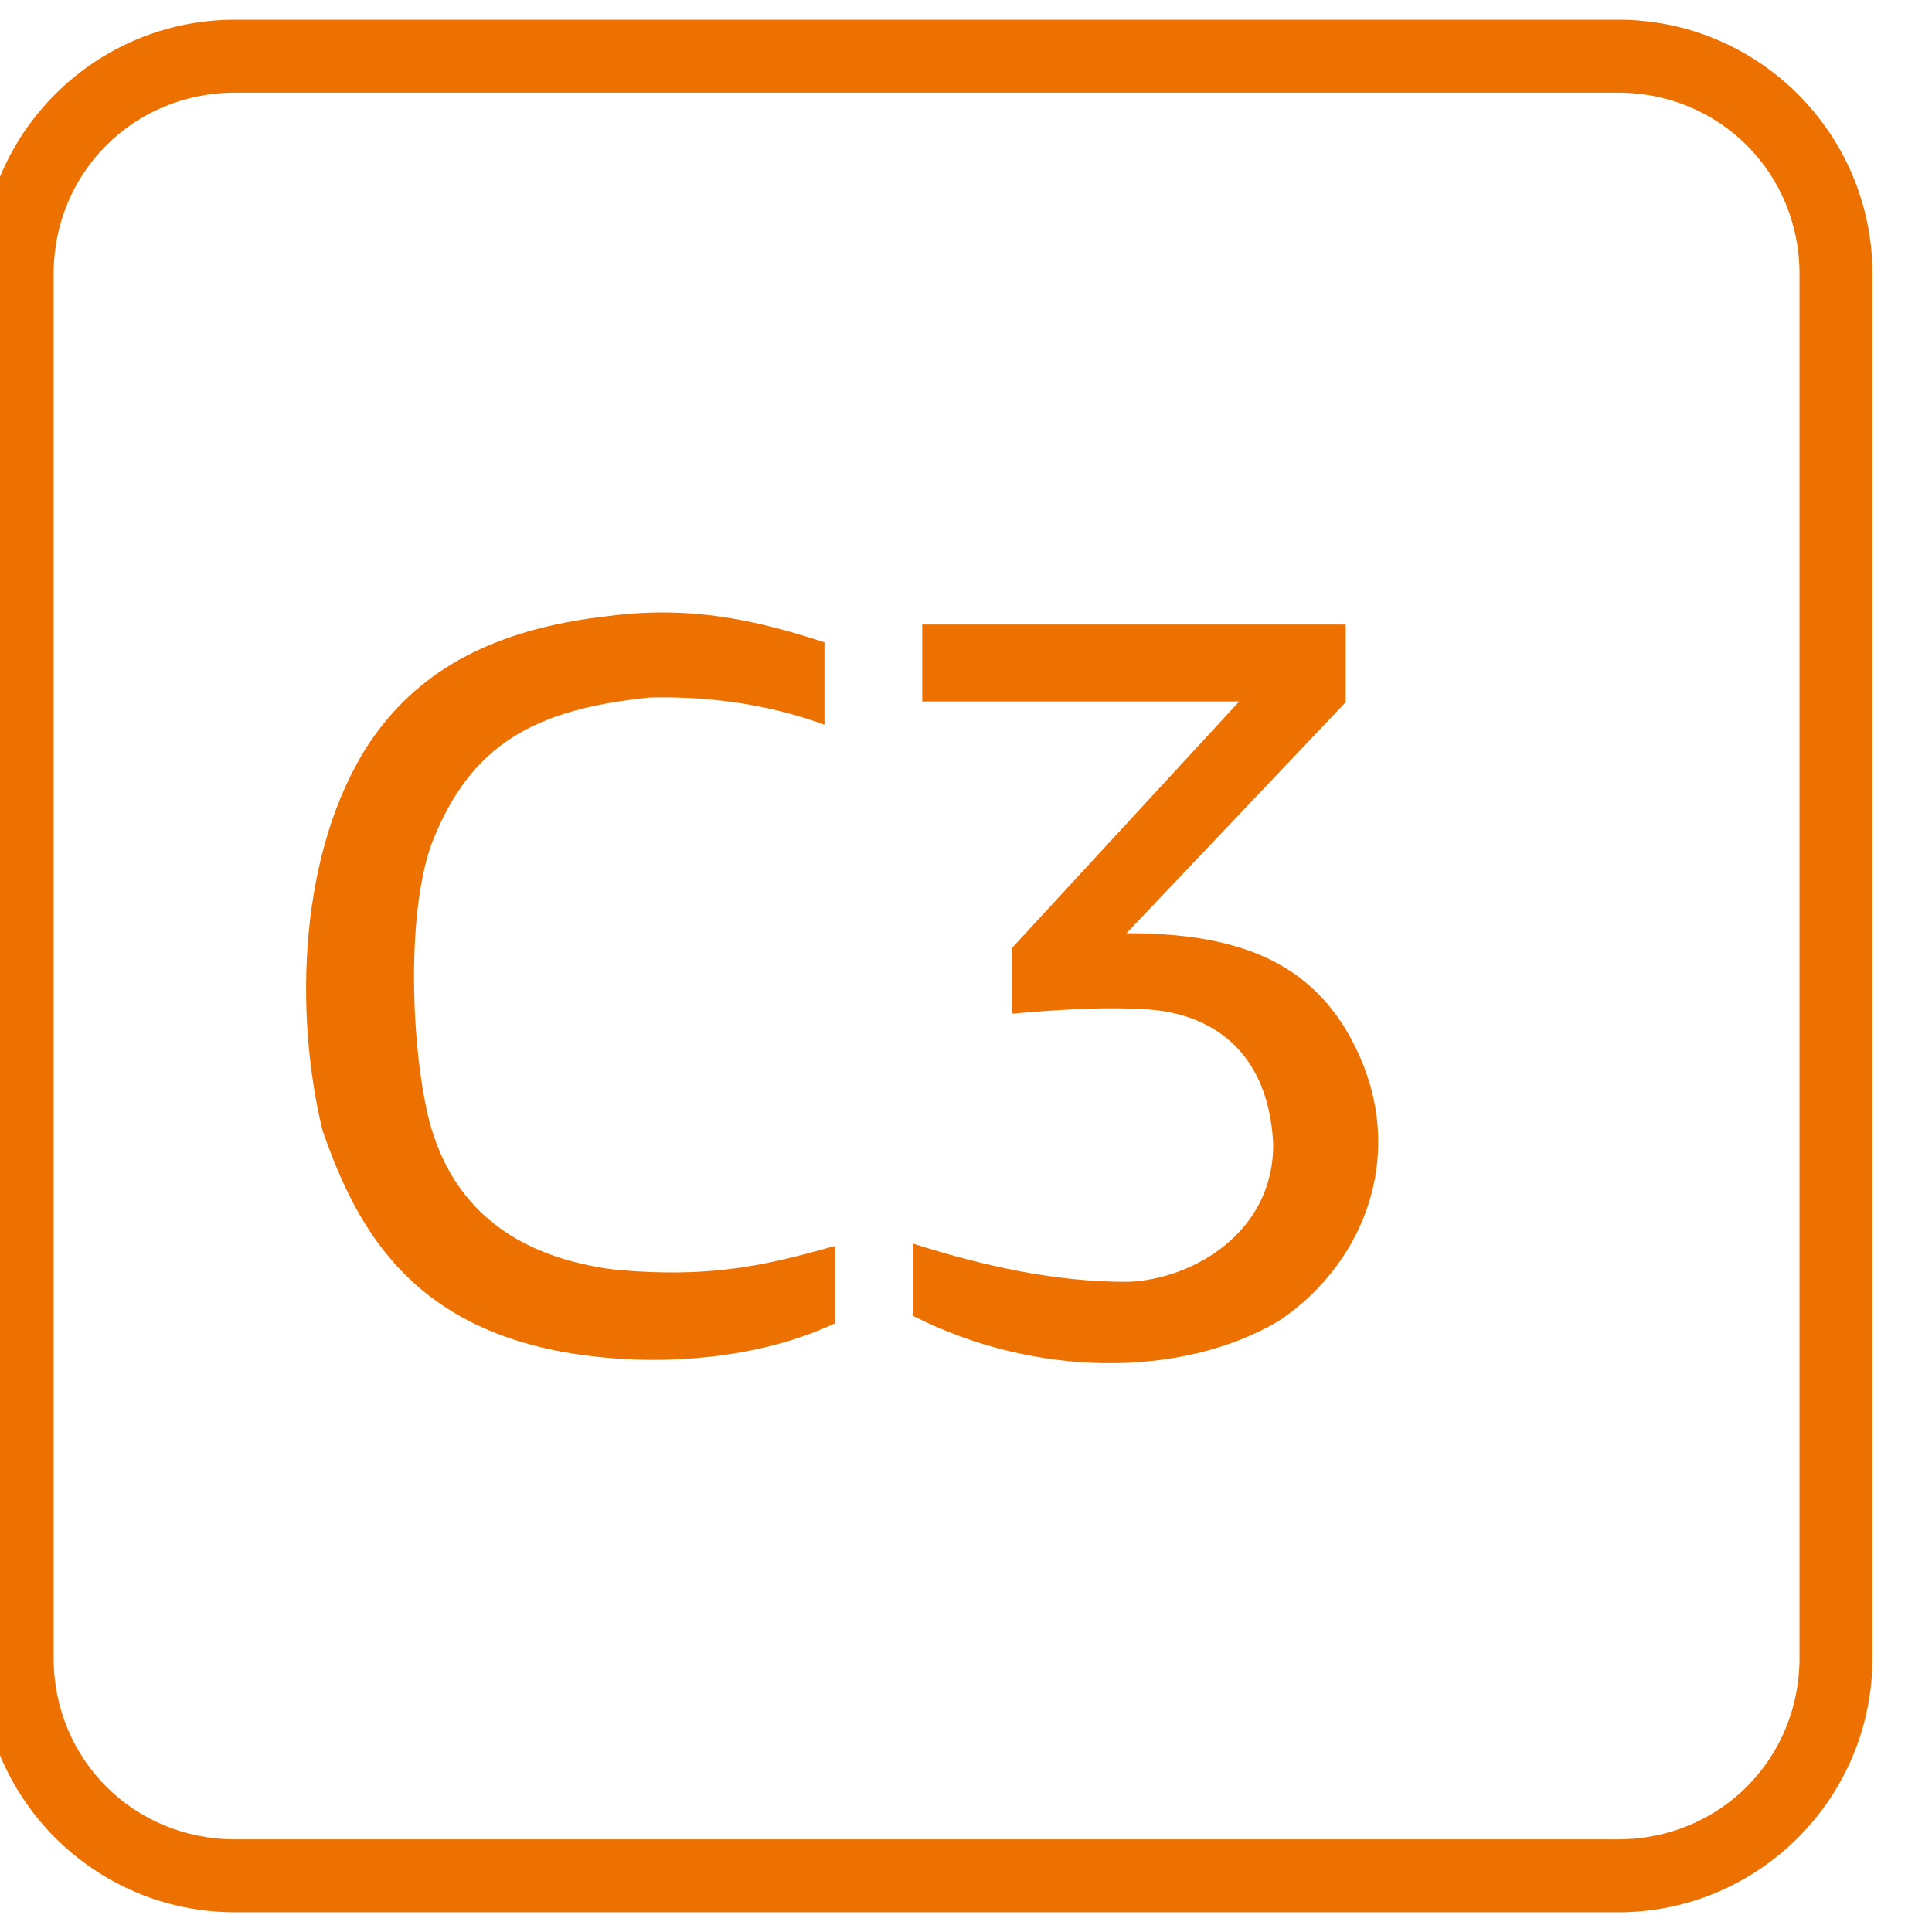 <?xml version="1.0" encoding="UTF-8"?>
<!-- Do not edit this file with editors other than draw.io -->
<!DOCTYPE svg PUBLIC "-//W3C//DTD SVG 1.1//EN" "http://www.w3.org/Graphics/SVG/1.1/DTD/svg11.dtd">
<svg xmlns="http://www.w3.org/2000/svg" xmlns:xlink="http://www.w3.org/1999/xlink" version="1.1" width="49px" height="49px" viewBox="-0.5 -0.5 49 49" content="&lt;mxfile host=&quot;app.diagrams.net&quot; modified=&quot;2023-11-13T09:46:34.487Z&quot; agent=&quot;Mozilla/5.0 (Windows NT 10.0; Win64; x64) AppleWebKit/537.36 (KHTML, like Gecko) Chrome/119.0.0.0 Safari/537.36&quot; etag=&quot;BmIxAFEr7FMs4Q0EAD8D&quot; version=&quot;22.1.0&quot; type=&quot;device&quot;&gt;&#10;  &lt;diagram name=&quot;페이지-1&quot; id=&quot;AW3kfpiaLIK3EqUbXKlc&quot;&gt;&#10;    &lt;mxGraphModel dx=&quot;292&quot; dy=&quot;157&quot; grid=&quot;1&quot; gridSize=&quot;10&quot; guides=&quot;1&quot; tooltips=&quot;1&quot; connect=&quot;1&quot; arrows=&quot;1&quot; fold=&quot;1&quot; page=&quot;1&quot; pageScale=&quot;1&quot; pageWidth=&quot;827&quot; pageHeight=&quot;1169&quot; math=&quot;0&quot; shadow=&quot;0&quot;&gt;&#10;      &lt;root&gt;&#10;        &lt;mxCell id=&quot;0&quot; /&gt;&#10;        &lt;mxCell id=&quot;1&quot; parent=&quot;0&quot; /&gt;&#10;        &lt;mxCell id=&quot;_niekT0tynacapAUr5bP-64&quot; value=&quot;&quot; style=&quot;sketch=0;outlineConnect=0;fontColor=#232F3E;gradientColor=none;fillColor=#ED7100;strokeColor=none;dashed=0;verticalLabelPosition=bottom;verticalAlign=top;align=center;html=1;fontSize=12;fontStyle=0;aspect=fixed;pointerEvents=1;shape=mxgraph.aws4.optimized_instance;&quot; vertex=&quot;1&quot; parent=&quot;1&quot;&gt;&#10;          &lt;mxGeometry x=&quot;470&quot; y=&quot;150&quot; width=&quot;48&quot; height=&quot;48&quot; as=&quot;geometry&quot; /&gt;&#10;        &lt;/mxCell&gt;&#10;      &lt;/root&gt;&#10;    &lt;/mxGraphModel&gt;&#10;  &lt;/diagram&gt;&#10;&lt;/mxfile&gt;&#10;"><defs/><g><rect x="-1" y="0" width="48" height="48" fill="none" stroke="none" pointer-events="all"/><path d="M 22.65 32.87 L 22.65 31.04 C 24.43 31.6 26.24 32.02 28.13 32.01 C 29.78 31.94 31.83 30.73 31.79 28.48 C 31.66 26.16 30.24 25.21 28.6 25.1 C 27.59 25.03 26.41 25.1 25.16 25.21 L 25.16 23.55 L 30.93 17.29 L 22.89 17.29 L 22.89 15.34 L 33.63 15.34 L 33.63 17.31 L 28.07 23.17 C 30.82 23.16 32.48 23.87 33.52 25.43 C 35.39 28.34 34.25 31.47 31.92 33.01 C 29.44 34.47 25.71 34.43 22.65 32.87 Z M 20.68 33.06 C 19.06 33.83 16.88 34.13 14.83 33.93 C 10.02 33.49 8.56 30.7 7.68 28.17 C 6.95 25.17 7.08 21.06 8.87 18.34 C 10.02 16.63 11.84 15.46 14.97 15.12 C 17.09 14.85 18.74 15.25 20.41 15.79 L 20.41 17.88 C 19.2 17.44 17.75 17.15 15.98 17.19 C 13.03 17.49 11.43 18.39 10.45 20.89 C 9.79 22.71 9.93 26.15 10.4 27.98 C 10.9 29.77 12.14 31.29 15 31.69 C 17.66 31.96 19.18 31.51 20.68 31.1 Z M 5.46 1.85 L 40.54 1.85 C 43.11 1.85 45.14 3.88 45.14 6.45 L 45.14 41.55 C 45.14 44.12 43.11 46.15 40.54 46.15 L 5.46 46.15 C 2.89 46.15 0.86 44.12 0.86 41.55 L 0.86 6.45 C 0.86 3.88 2.89 1.85 5.46 1.85 Z M 5.46 0 C 1.9 0 -0.99 2.89 -0.99 6.45 L -0.99 41.55 C -0.99 45.11 1.9 48 5.46 48 L 40.54 48 C 44.1 48 46.99 45.11 46.99 41.55 L 46.99 6.45 C 46.99 2.89 44.1 0 40.54 0 Z" fill="#ed7100" stroke="none" pointer-events="all"/></g></svg>